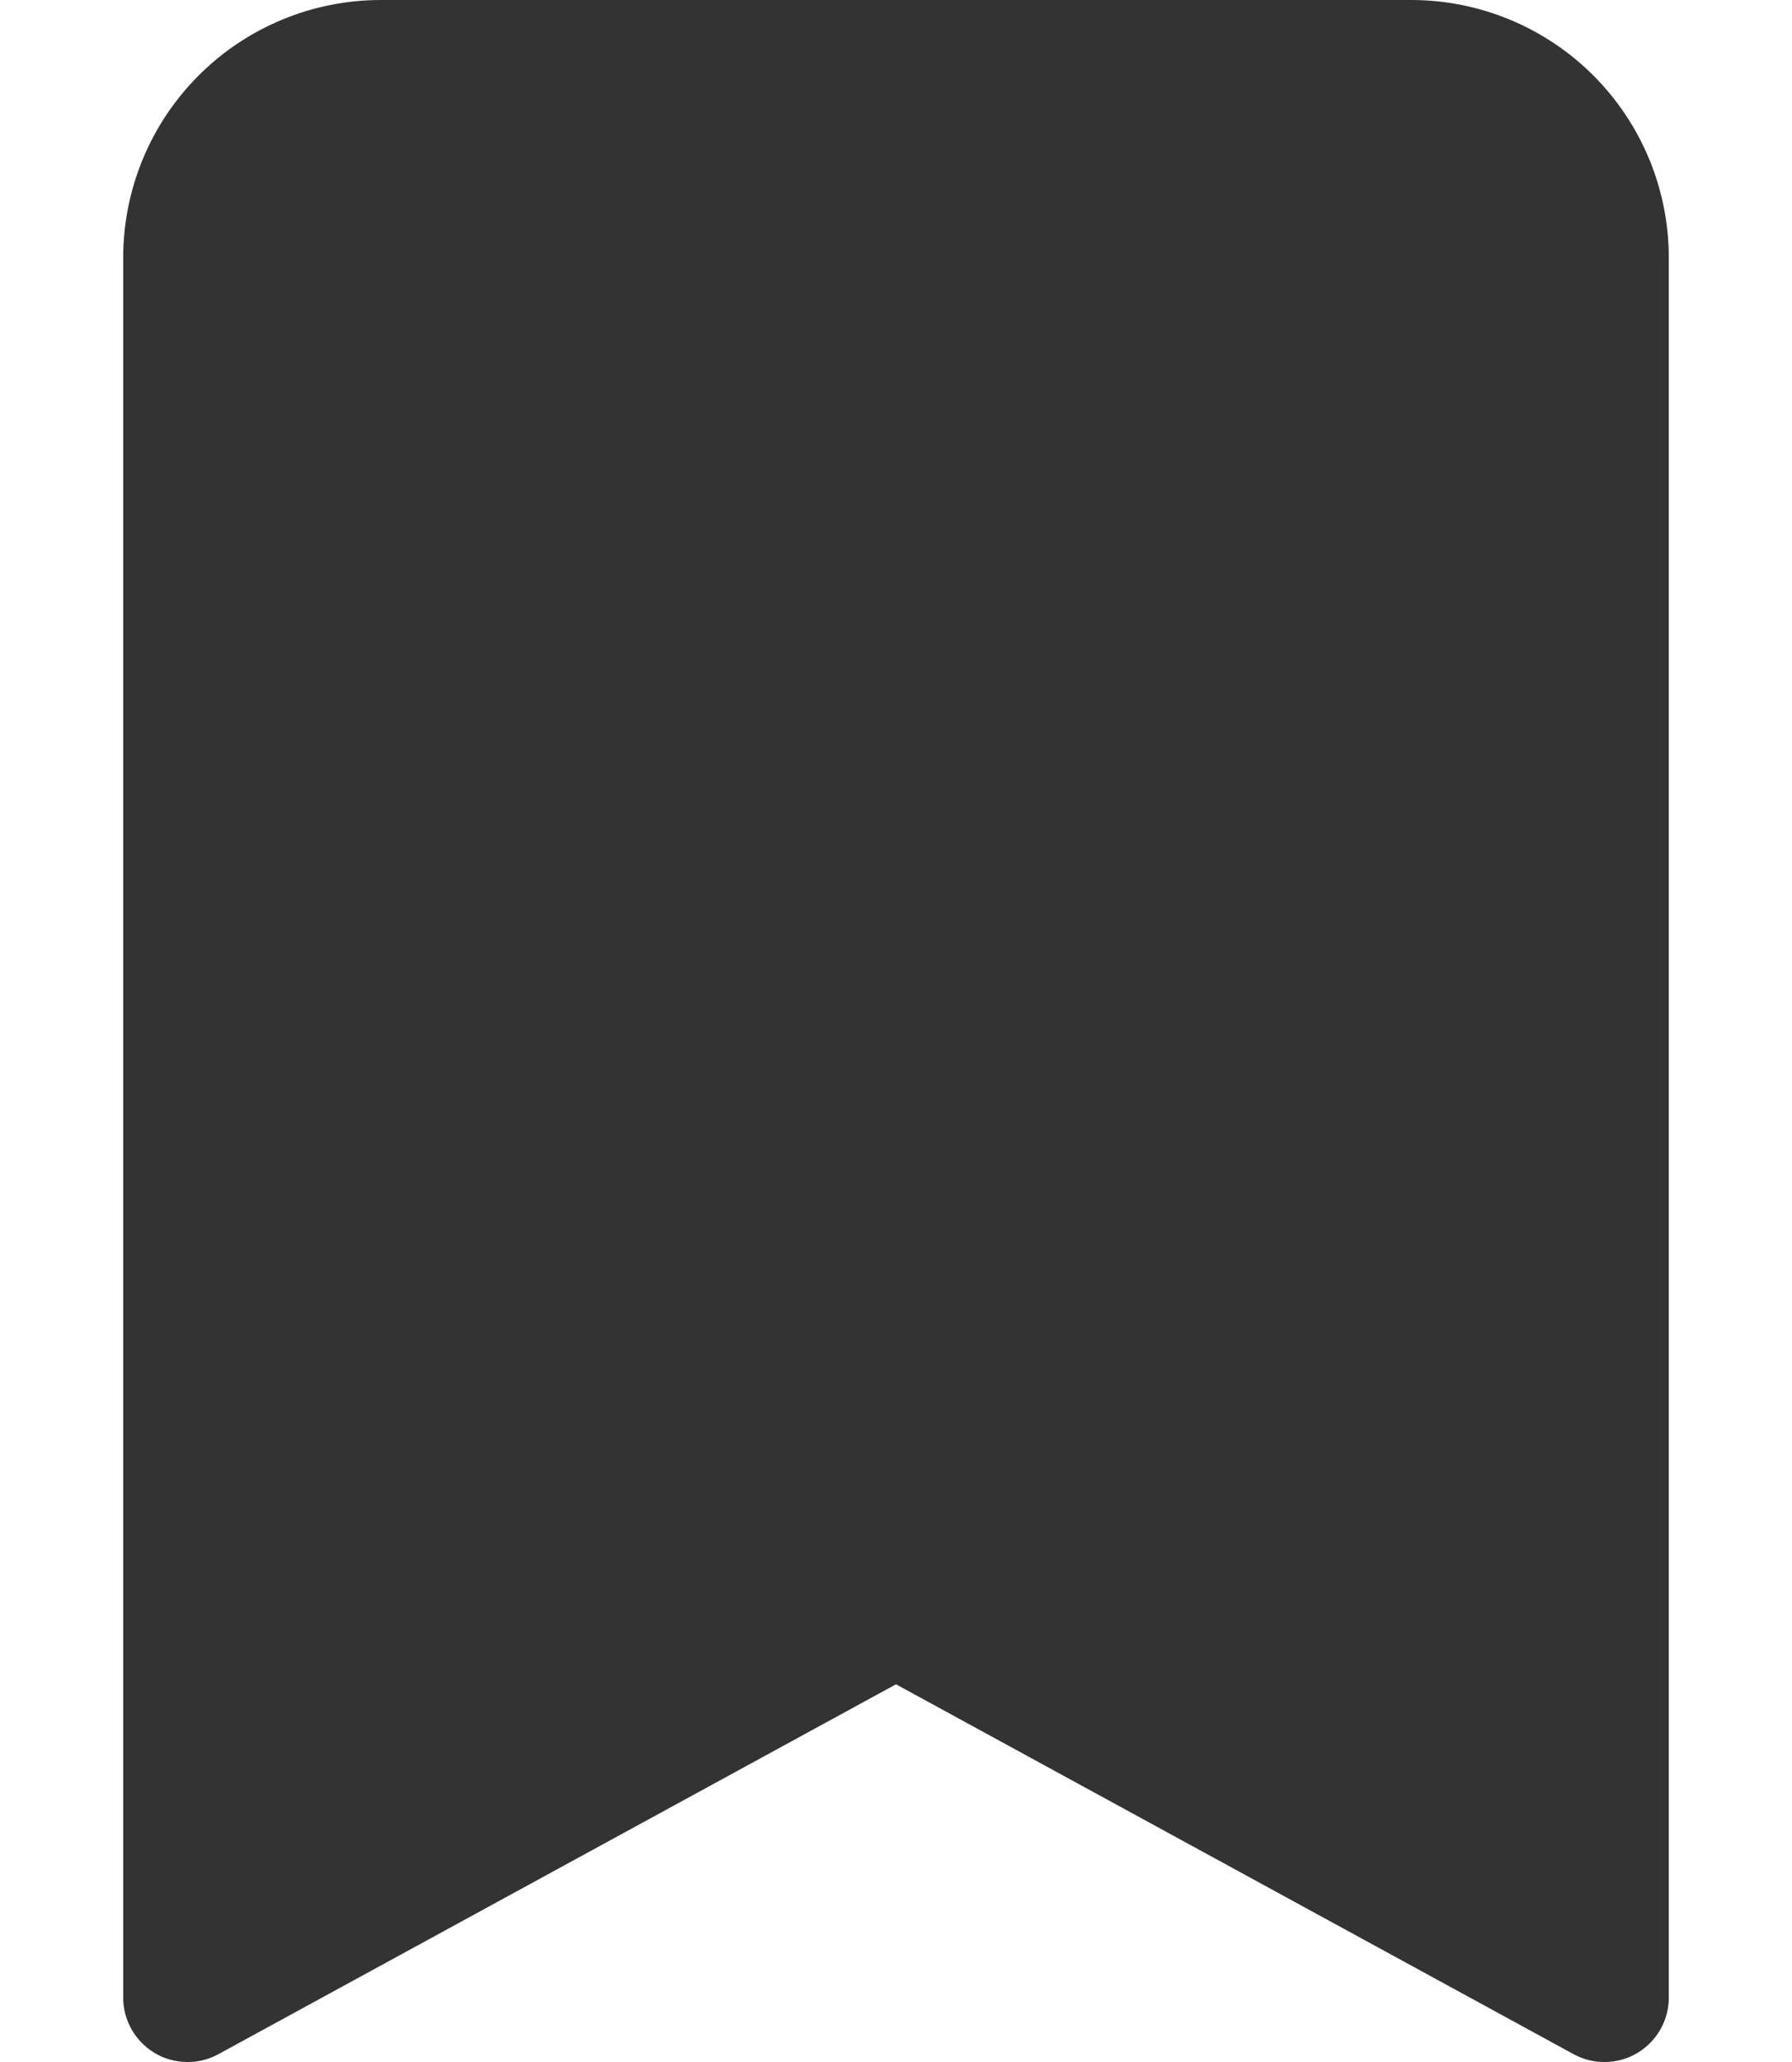 <svg width="20" height="23" viewBox="0 0 20 23" fill="none" xmlns="http://www.w3.org/2000/svg">
<g clip-path="url(#clip0_1414_119)">
<path d="M1.375 2.875V22.281C1.375 22.406 1.407 22.529 1.469 22.637C1.531 22.746 1.62 22.836 1.727 22.9C1.834 22.964 1.956 22.998 2.081 23C2.206 23.003 2.329 22.972 2.439 22.912L10 18.787L17.561 22.912C17.671 22.972 17.794 23.003 17.919 23C18.044 22.998 18.166 22.964 18.273 22.9C18.38 22.836 18.469 22.746 18.531 22.637C18.593 22.529 18.625 22.406 18.625 22.281V2.875C18.625 2.112 18.322 1.381 17.783 0.842C17.244 0.303 16.512 0 15.75 0L4.25 0C3.487 0 2.756 0.303 2.217 0.842C1.678 1.381 1.375 2.112 1.375 2.875V2.875Z" fill="#333333"/>
</g>
<defs>
<clipPath id="clip0_1414_119">
<rect width="18.4" height="23" fill="white" transform="translate(0.8)"/>
</clipPath>
</defs>
</svg>
